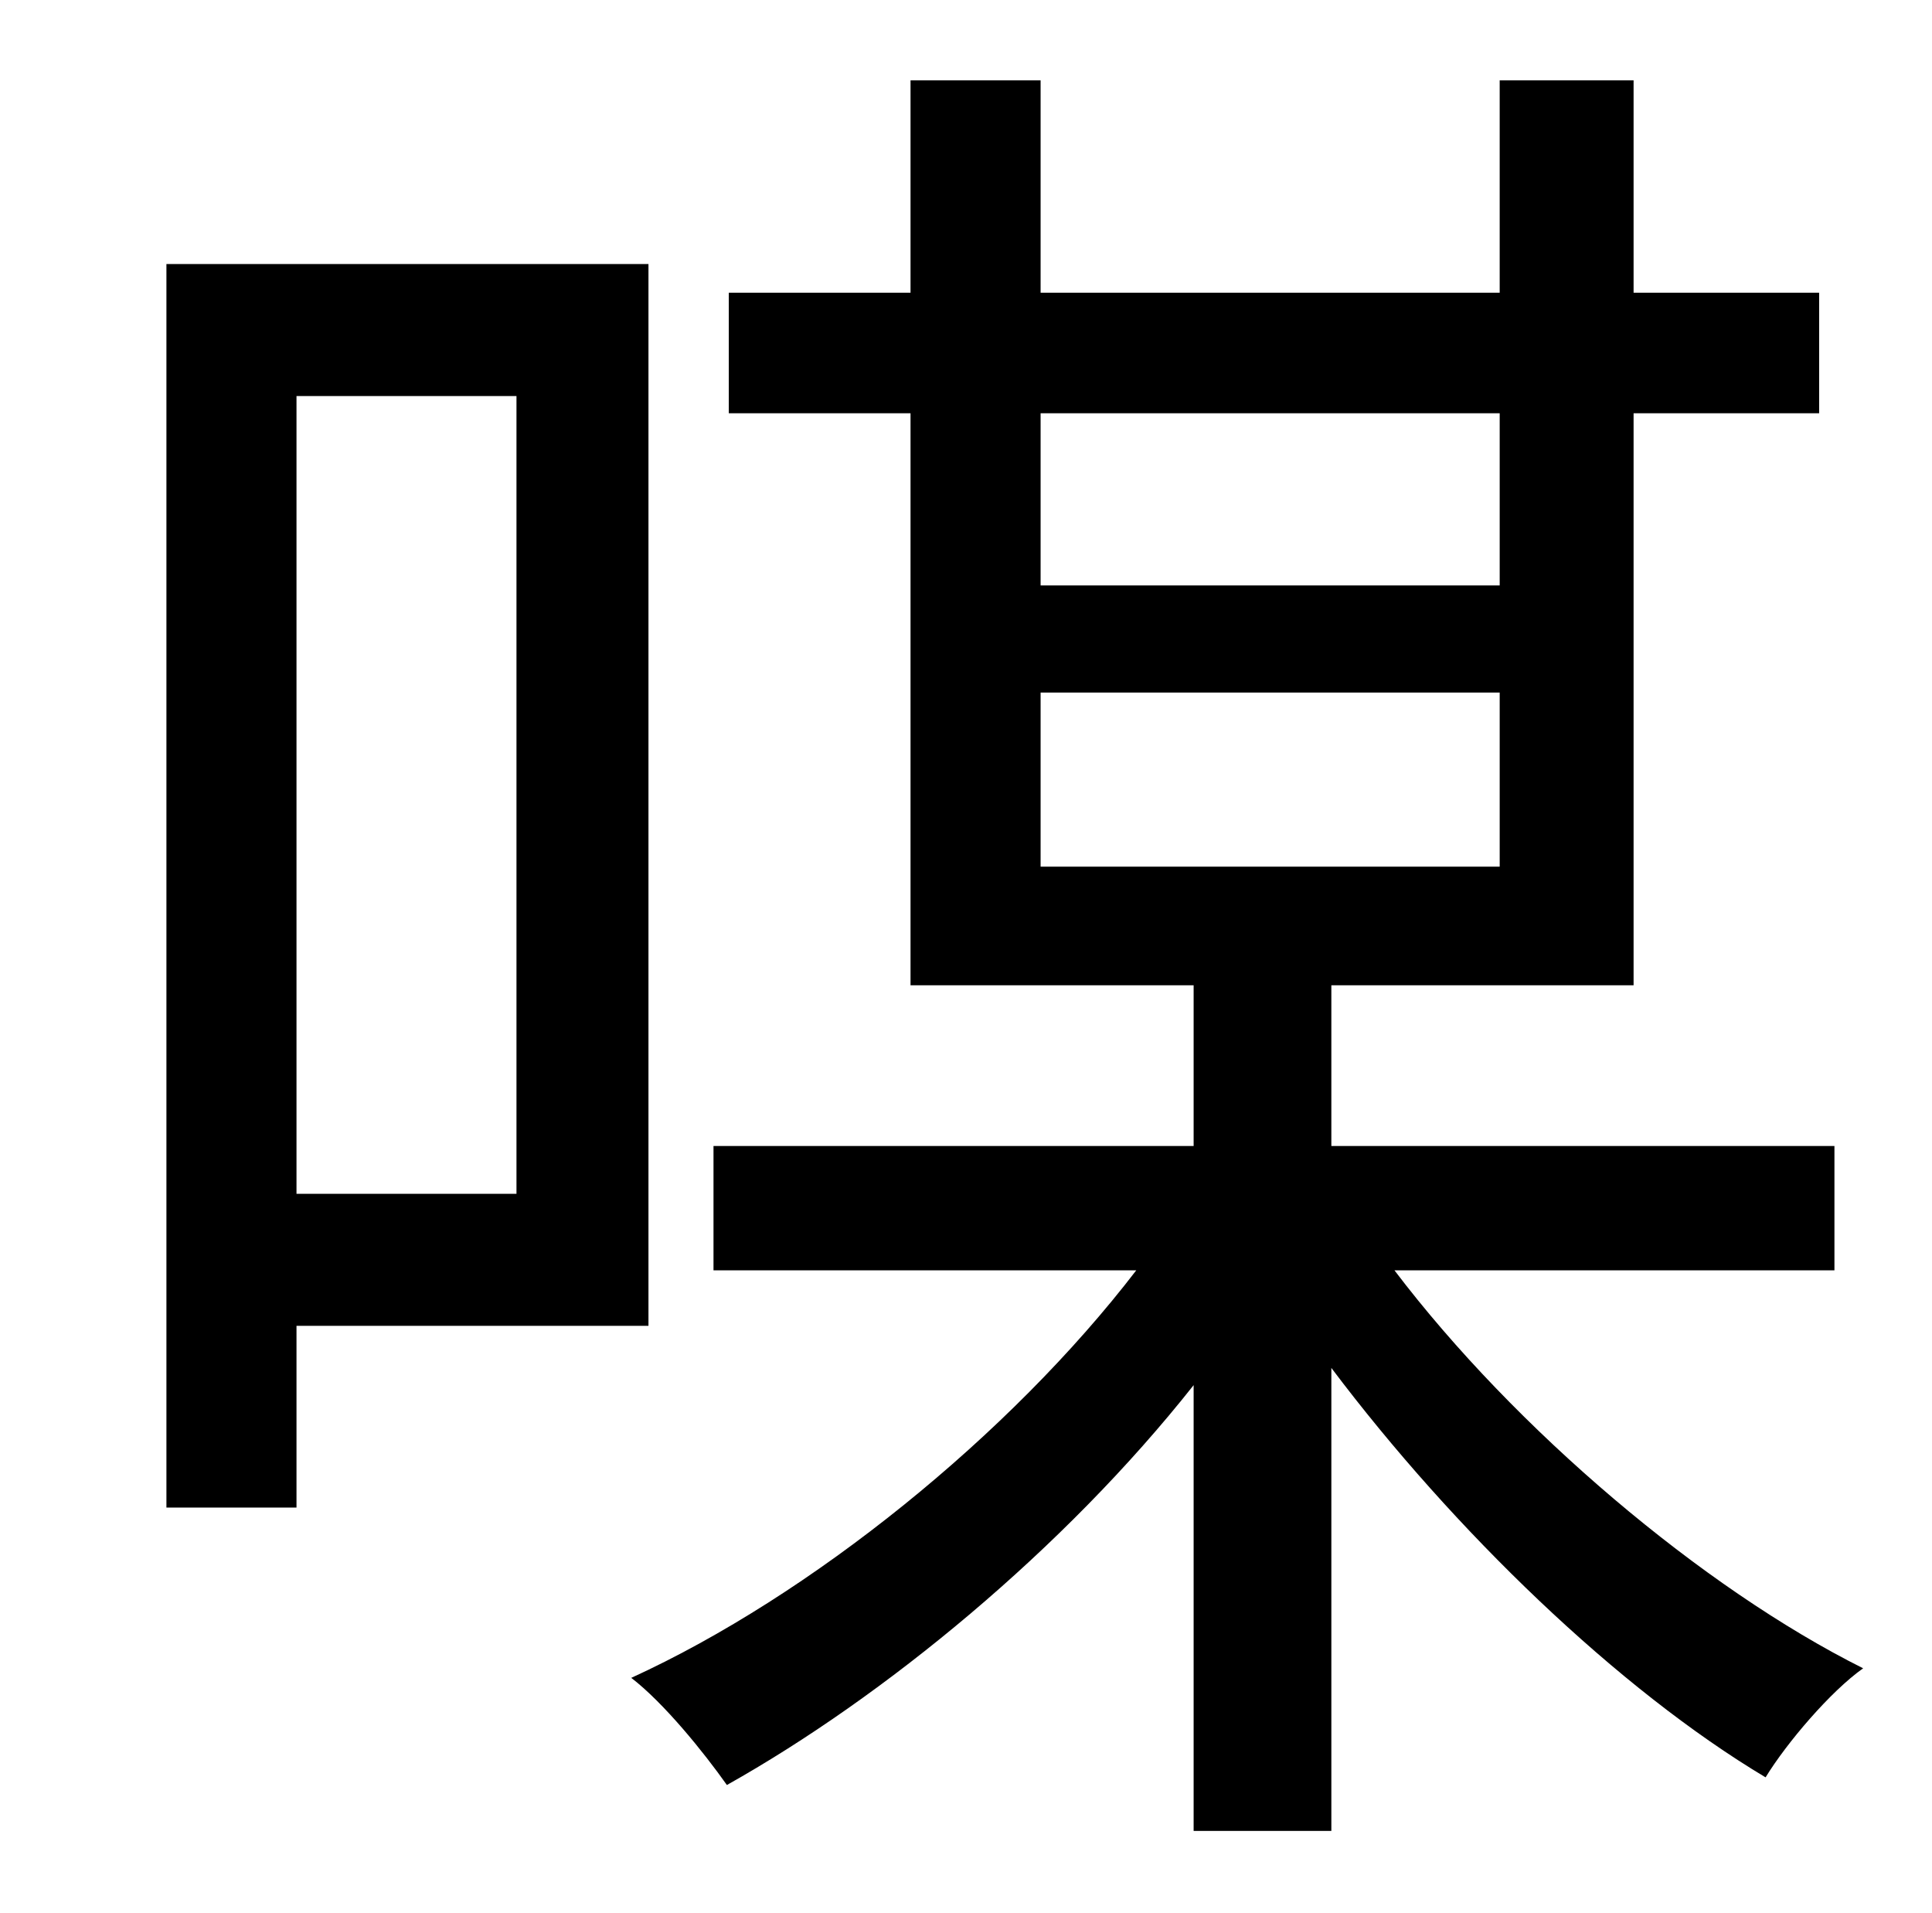 <?xml version="1.0" standalone="no"?>
<!DOCTYPE svg PUBLIC "-//W3C//DTD SVG 1.1//EN" "http://www.w3.org/Graphics/SVG/1.1/DTD/svg11.dtd" >
<svg xmlns="http://www.w3.org/2000/svg" xmlns:xlink="http://www.w3.org/1999/xlink" version="1.1" viewBox="-10 0 1010 1000">
   <path fill="currentColor"
d="M260 207h-115v417h115v-417zM329 693h-184v95h-68v-650h252v555zM534 362v91h240v-91h-240zM774 216h-240v90h240v-90zM949 664h-230c63 83 161 166 245 208c-17 12 -40 39 -51 57c-77 -46 -163 -129 -227 -214v242h-72v-233c-68 86 -162 163 -244 209
c-12 -17 -33 -43 -50 -56c94 -43 198 -127 264 -213h-221v-65h251v-84h-148v-299h-95v-63h95v-111h68v111h240v-111h70v111h97v63h-97v299h-158v84h263v65z" />
</svg>
